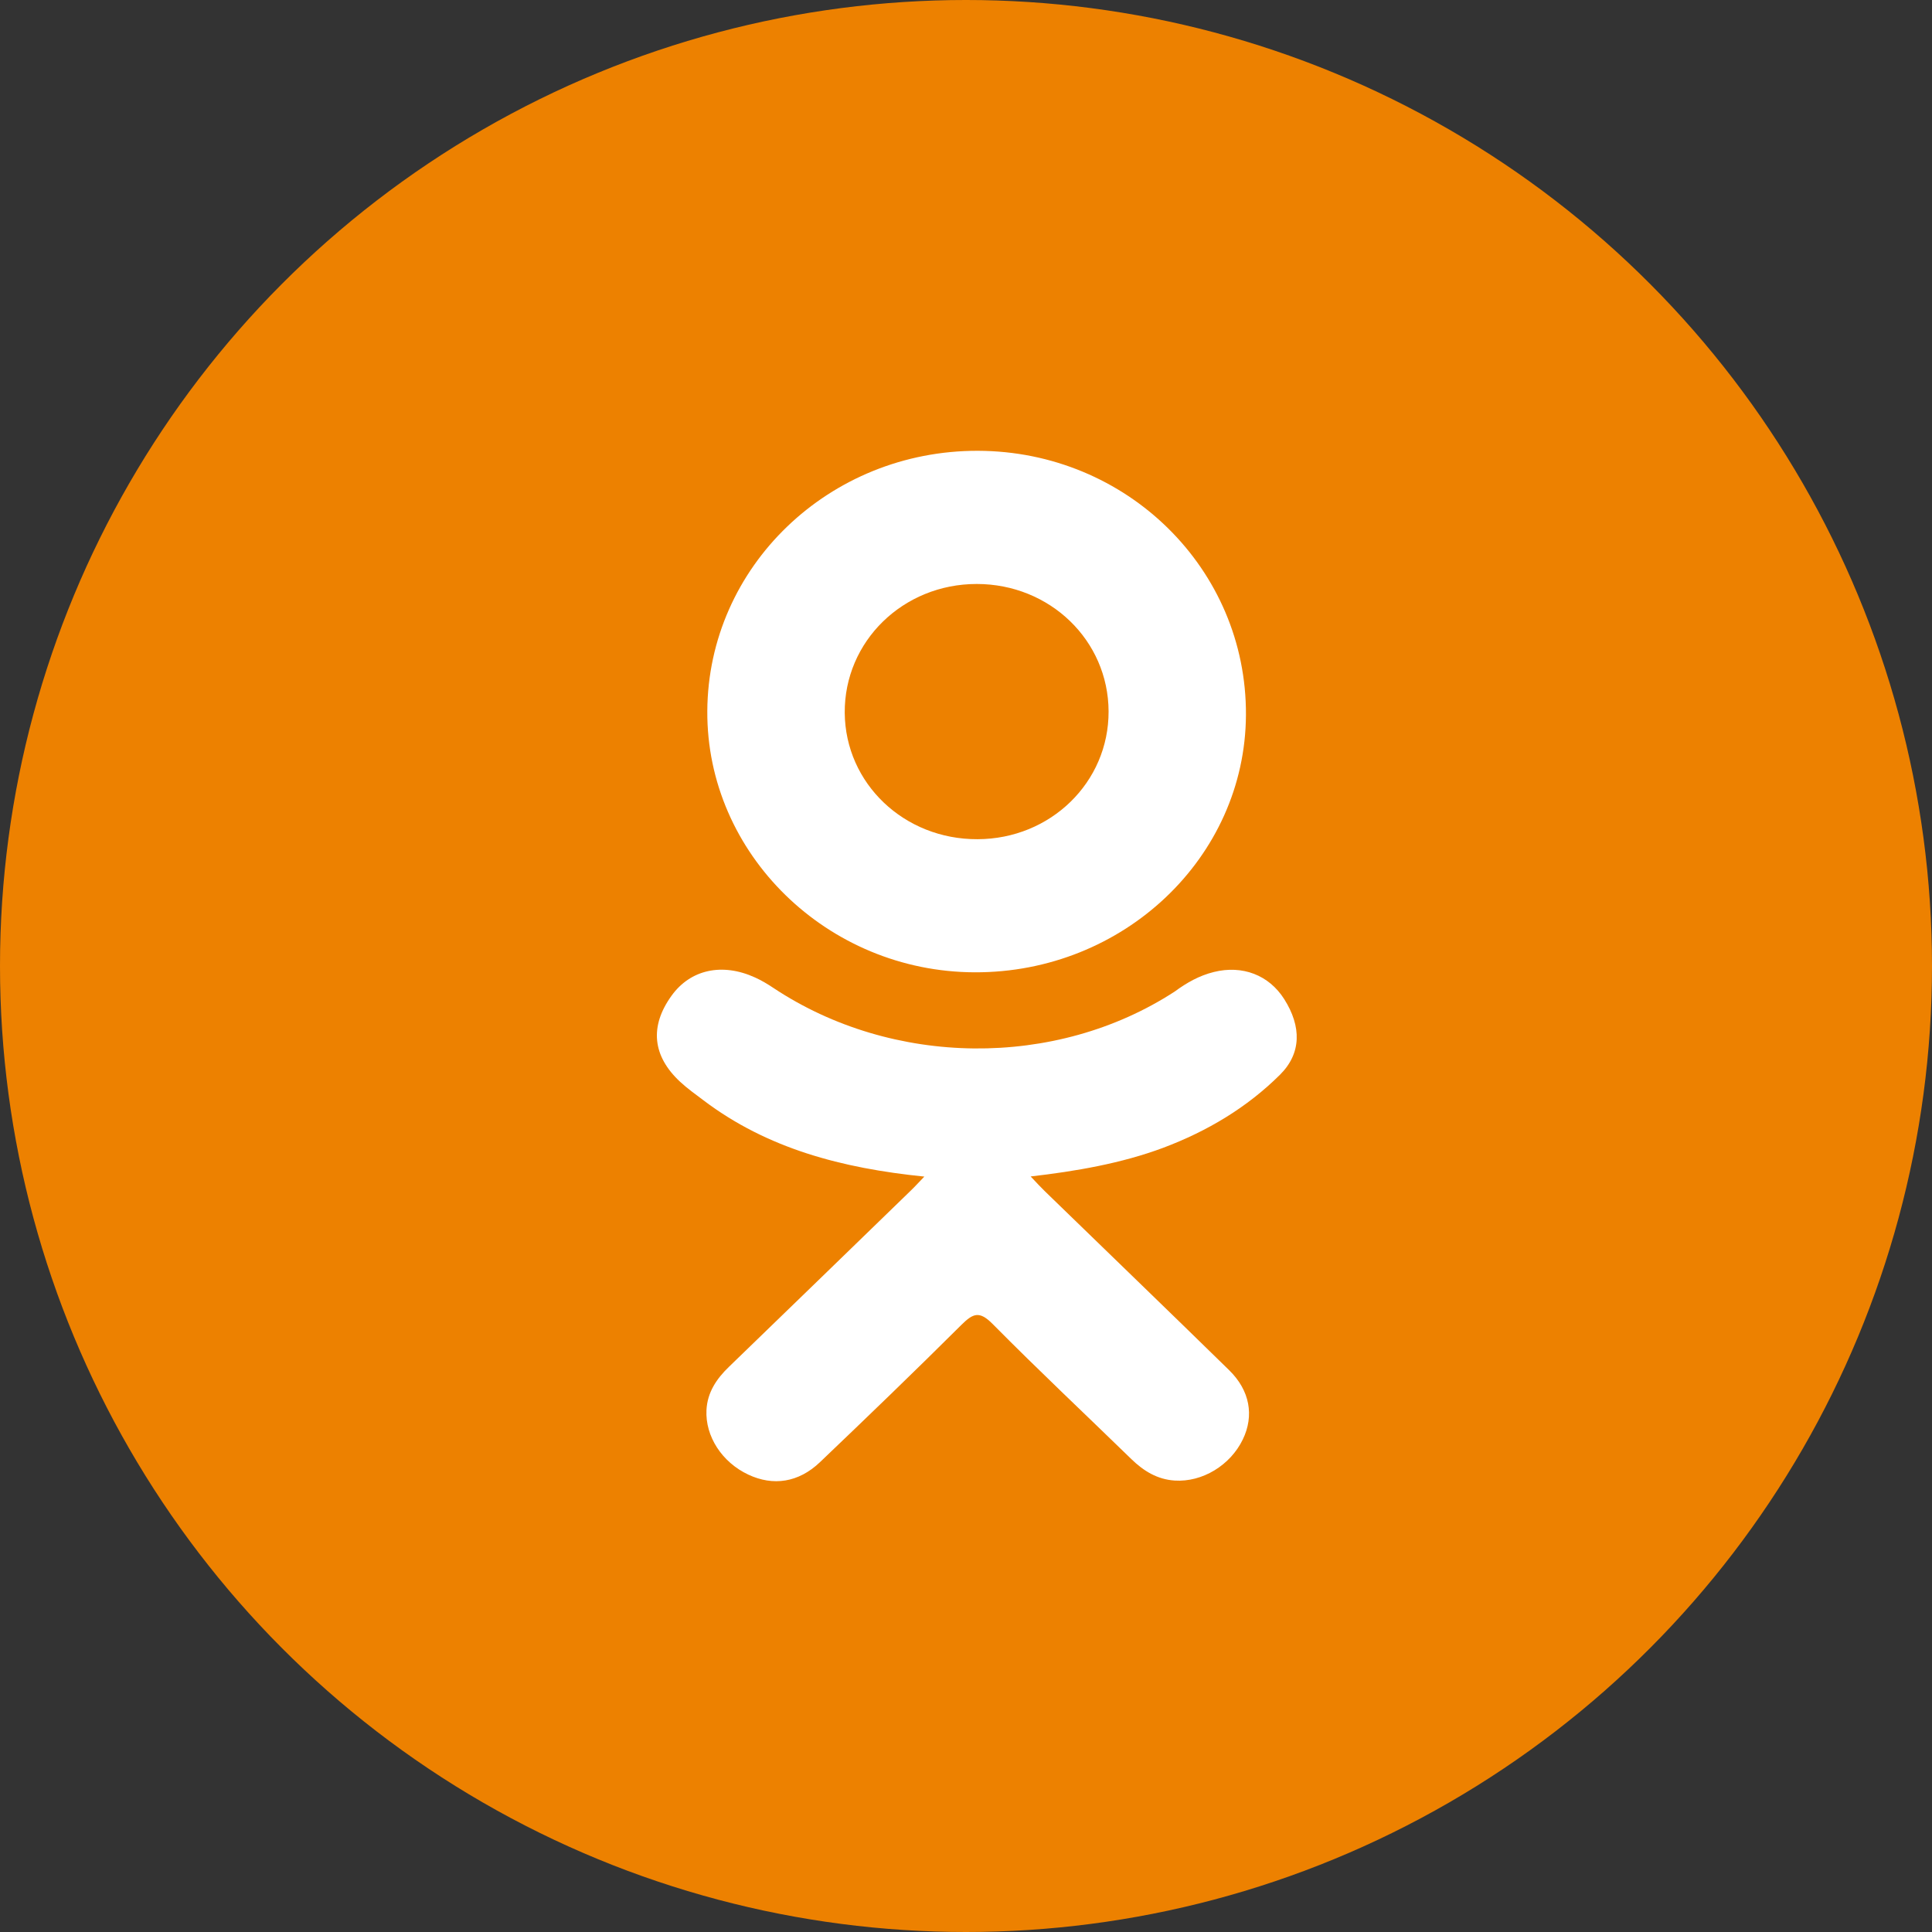 <svg width="30" height="30" viewBox="0 0 30 30" fill="none" xmlns="http://www.w3.org/2000/svg">
<rect x="0" y="0" width="30" height="30" fill="#333333" stroke="none"/>
<circle cx="15" cy="15" r="15" fill="#ED8100"/>
<path d="M14.353 18.27C13.071 18.14 11.914 17.835 10.924 17.086C10.801 16.993 10.674 16.903 10.562 16.799C10.129 16.397 10.085 15.936 10.428 15.461C10.721 15.054 11.214 14.945 11.726 15.179C11.825 15.224 11.919 15.28 12.01 15.341C13.855 16.567 16.39 16.601 18.242 15.396C18.426 15.26 18.622 15.149 18.849 15.093C19.292 14.983 19.704 15.14 19.941 15.514C20.212 15.941 20.209 16.358 19.875 16.689C19.363 17.198 18.746 17.566 18.062 17.823C17.415 18.065 16.706 18.187 16.004 18.268C16.11 18.38 16.16 18.435 16.226 18.499C17.179 19.425 18.136 20.346 19.085 21.275C19.409 21.591 19.477 21.983 19.298 22.352C19.104 22.754 18.668 23.018 18.24 22.99C17.969 22.972 17.758 22.841 17.57 22.659C16.851 21.959 16.119 21.272 15.414 20.559C15.209 20.352 15.111 20.392 14.93 20.571C14.207 21.291 13.471 22 12.732 22.705C12.4 23.022 12.005 23.079 11.62 22.898C11.21 22.706 10.95 22.302 10.97 21.896C10.984 21.622 11.124 21.412 11.319 21.224C12.261 20.313 13.202 19.401 14.142 18.488C14.205 18.428 14.263 18.363 14.353 18.27Z" fill="white"/>
<path d="M15.135 15.098C12.846 15.091 10.97 13.257 10.983 11.04C10.996 8.8 12.874 6.994 15.185 7C17.5 7.006 19.359 8.838 19.347 11.102C19.336 13.313 17.446 15.106 15.135 15.098ZM17.214 11.046C17.21 9.945 16.304 9.069 15.168 9.068C14.023 9.067 13.109 9.959 13.117 11.069C13.126 12.166 14.04 13.036 15.179 13.031C16.314 13.028 17.218 12.146 17.214 11.046Z" fill="white"/>
</svg>
